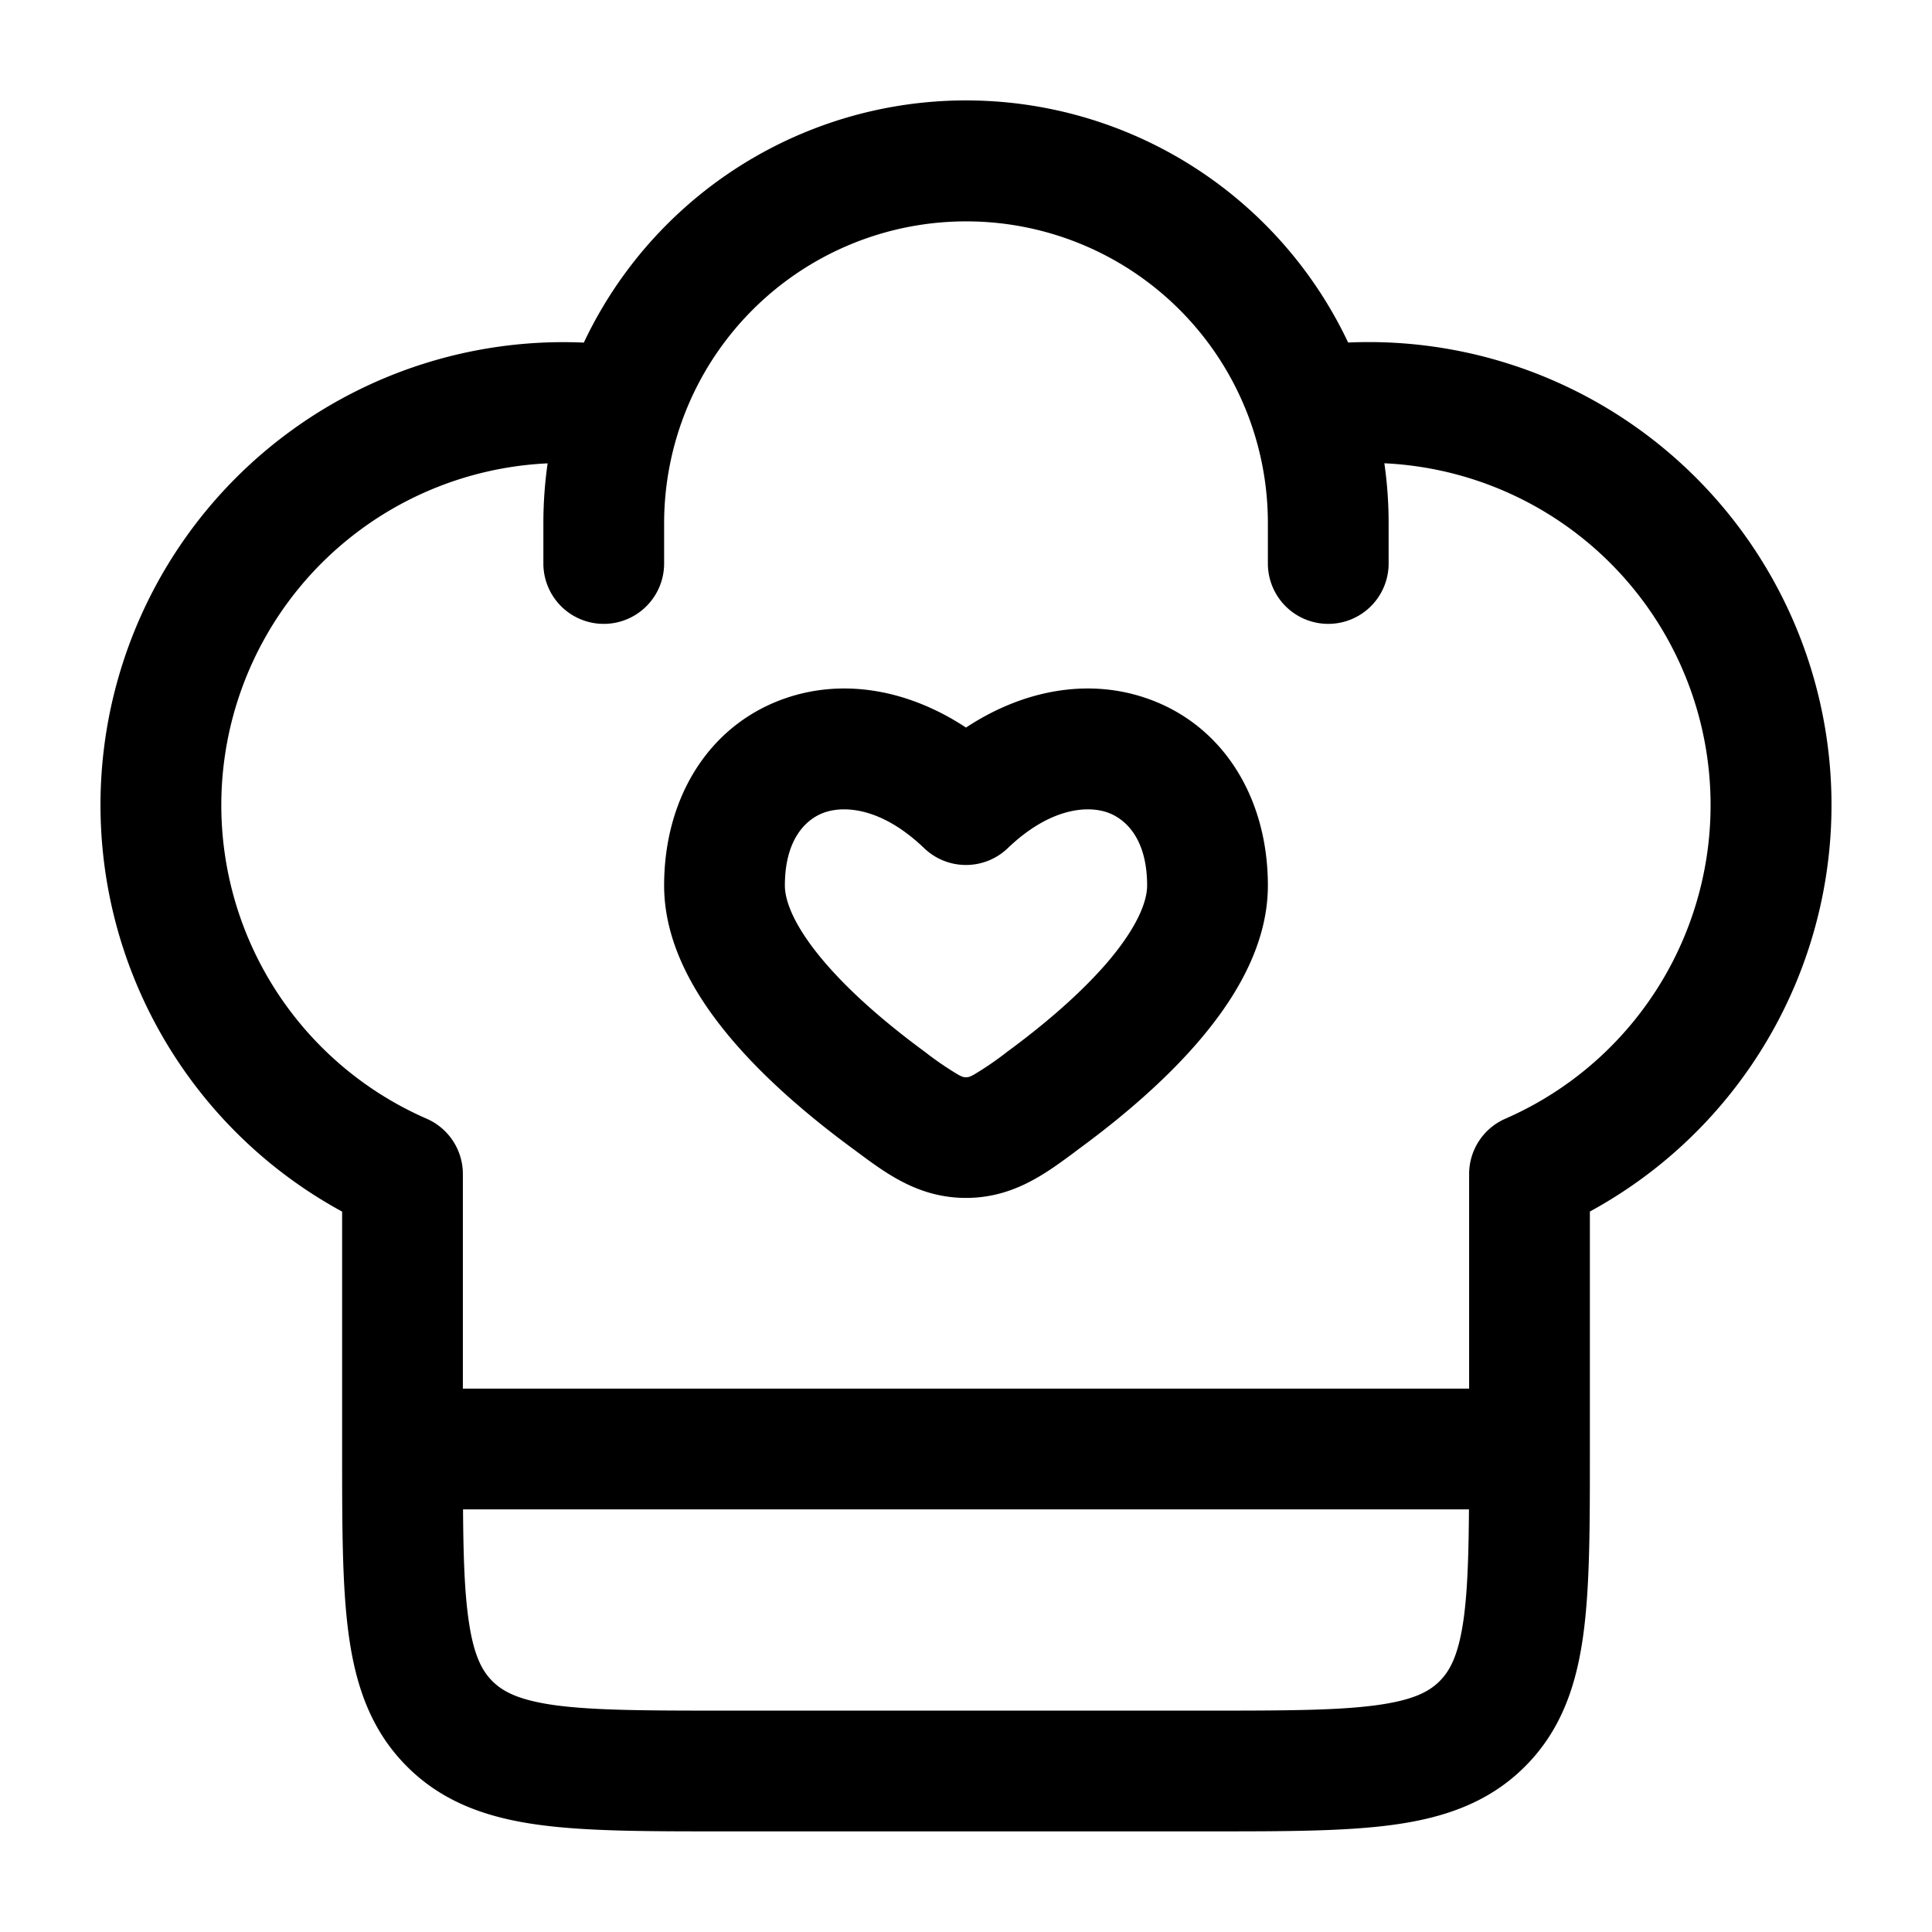 <svg xmlns="http://www.w3.org/2000/svg" width="1em" height="1em" viewBox="0 0 24 24"><path fill="currentColor" fill-rule="evenodd" d="M7.253 4.255a5.25 5.25 0 0 1 9.494 0A5.75 5.75 0 0 1 19.75 15.05v3.002c0 .899 0 1.648-.08 2.242c-.084.628-.27 1.195-.726 1.65c-.455.456-1.022.642-1.65.726c-.594.08-1.344.08-2.242.08H8.948c-.898 0-1.648 0-2.242-.08c-.628-.084-1.195-.27-1.65-.726c-.456-.455-.642-1.022-.726-1.65c-.08-.594-.08-1.343-.08-2.242v-3.001A5.75 5.75 0 0 1 7.253 4.256m-.45 1.5A4.25 4.25 0 0 0 5.3 13.897a.75.75 0 0 1 .45.687v2.666h12.5v-2.666a.75.75 0 0 1 .45-.687a4.251 4.251 0 0 0-1.503-8.142c.035.243.053.492.053.745V7a.75.75 0 0 1-1.5 0v-.5A3.746 3.746 0 0 0 12 2.75A3.752 3.752 0 0 0 8.25 6.5V7a.75.75 0 0 1-1.5 0v-.5c0-.253.018-.502.053-.745M18.248 18.75H5.752c.004.57.018 1 .065 1.345c.062.461.169.659.3.789c.13.13.327.237.788.3c.483.064 1.131.066 2.095.066h6c.964 0 1.612-.002 2.095-.067c.461-.062.659-.169.789-.3c.13-.13.237-.327.3-.788c.046-.346.06-.776.064-1.345M14.254 8.678c.934.327 1.496 1.225 1.496 2.322c0 .77-.441 1.451-.875 1.953c-.453.524-1.014.983-1.474 1.32l-.07.053c-.352.26-.752.555-1.331.555c-.58 0-.98-.296-1.33-.555a15.508 15.508 0 0 0-.07-.052c-.46-.338-1.022-.797-1.475-1.321C8.69 12.45 8.25 11.77 8.25 11c0-1.097.562-1.995 1.496-2.322c.729-.256 1.538-.112 2.254.36c.716-.472 1.525-.616 2.254-.36m-.496 1.415c-.25-.088-.714-.06-1.24.444a.75.75 0 0 1-1.037 0c-.525-.504-.989-.532-1.24-.444c-.228.08-.491.331-.491.907c0 .215.141.546.51.972c.348.403.809.786 1.226 1.092a4 4 0 0 0 .42.288c.054.029.07.03.094.03c.024 0 .04-.001.094-.03a4 4 0 0 0 .42-.288c.417-.306.878-.69 1.227-1.092c.368-.426.509-.757.509-.972c0-.576-.263-.826-.492-.907" clip-rule="evenodd"/></svg>